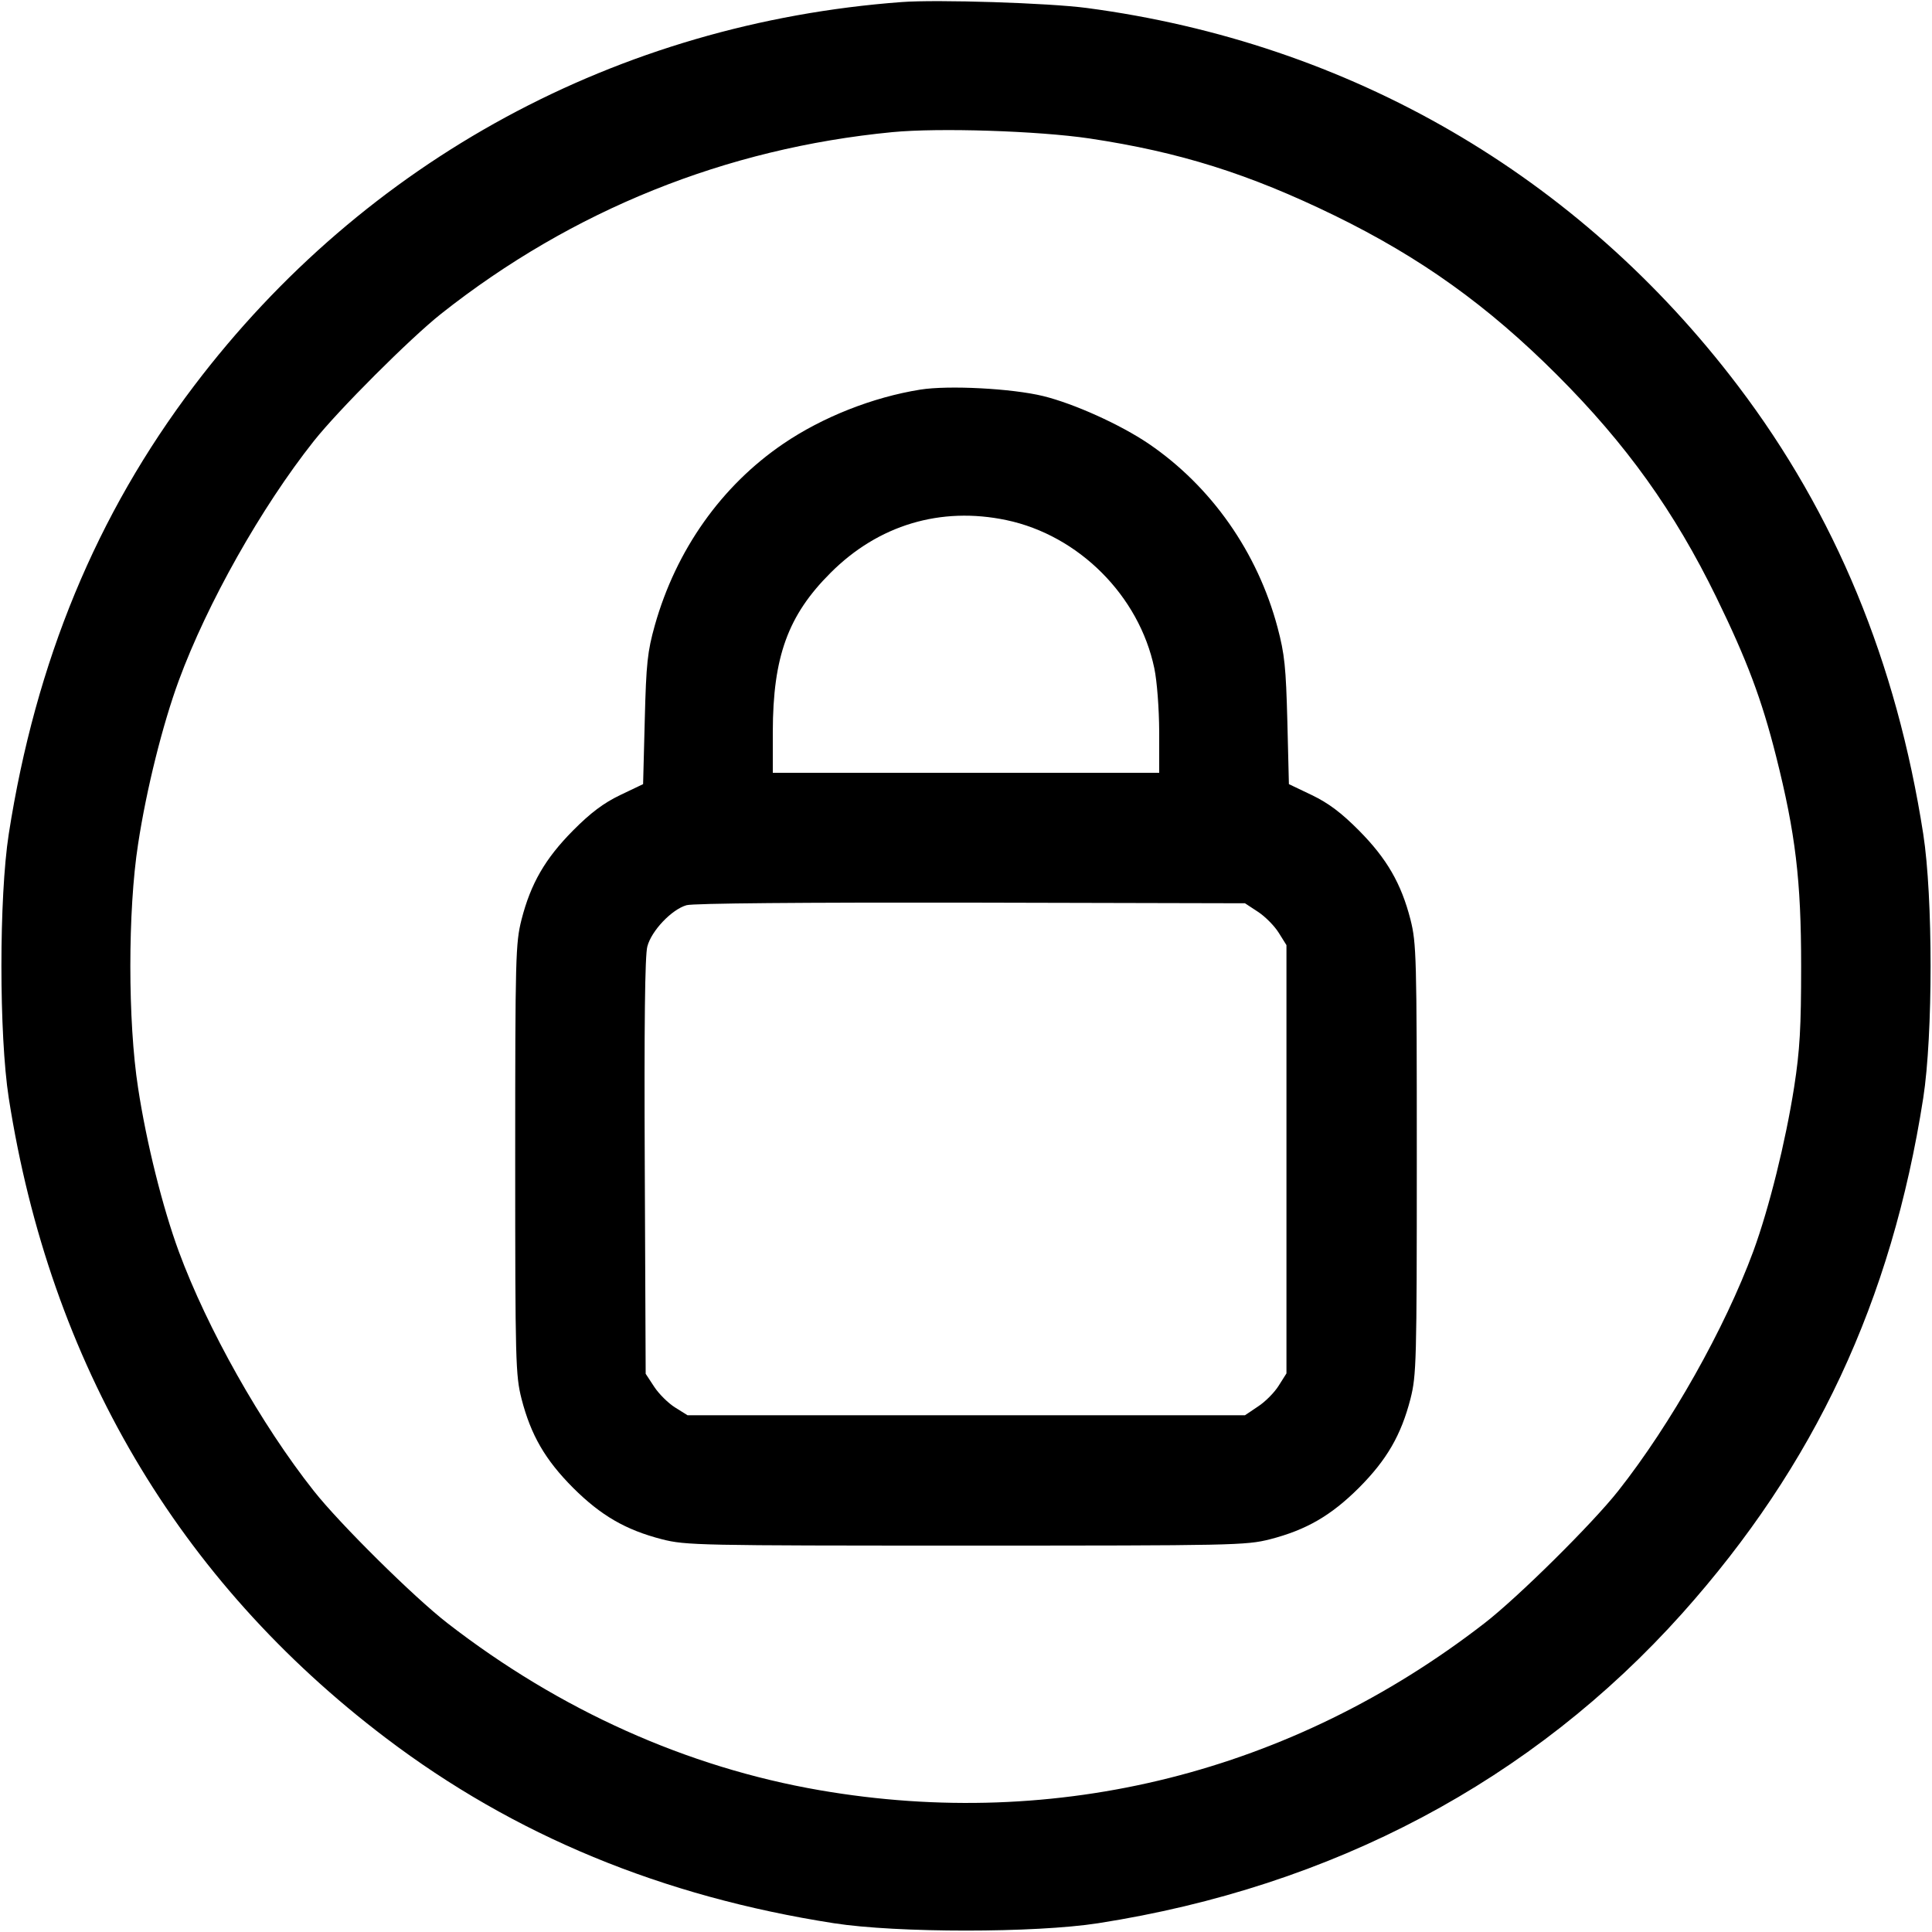 <svg fill="none" viewBox="0 0 15 15" xmlns="http://www.w3.org/2000/svg"><path d="M7.000 0.016 C 4.798 0.180,2.835 1.244,1.508 2.994 C 0.749 3.994,0.277 5.135,0.068 6.475 C -0.008 6.965,-0.008 8.035,0.068 8.525 C 0.389 10.583,1.383 12.271,2.996 13.494 C 3.991 14.249,5.139 14.724,6.475 14.932 C 6.965 15.008,8.035 15.008,8.525 14.932 C 10.348 14.648,11.897 13.826,13.060 12.527 C 14.090 11.375,14.686 10.102,14.932 8.525 C 15.008 8.035,15.008 6.965,14.932 6.475 C 14.724 5.139,14.249 3.991,13.494 2.996 C 12.254 1.361,10.481 0.333,8.438 0.062 C 8.145 0.023,7.275 -0.005,7.000 0.016 M8.459 1.075 C 9.158 1.180,9.696 1.349,10.363 1.674 C 11.030 2.000,11.551 2.373,12.089 2.911 C 12.627 3.449,13.000 3.970,13.326 4.638 C 13.563 5.124,13.678 5.429,13.790 5.874 C 13.940 6.470,13.984 6.833,13.984 7.500 C 13.984 7.978,13.974 8.153,13.930 8.438 C 13.863 8.866,13.735 9.381,13.613 9.714 C 13.391 10.315,12.973 11.057,12.564 11.575 C 12.363 11.830,11.785 12.402,11.525 12.603 C 10.030 13.761,8.209 14.218,6.363 13.899 C 5.333 13.721,4.346 13.278,3.475 12.603 C 3.215 12.402,2.637 11.830,2.436 11.575 C 2.027 11.058,1.609 10.315,1.388 9.716 C 1.263 9.376,1.137 8.873,1.072 8.446 C 0.992 7.932,0.992 7.068,1.072 6.554 C 1.137 6.127,1.263 5.624,1.388 5.284 C 1.609 4.684,2.028 3.940,2.436 3.425 C 2.627 3.184,3.184 2.627,3.425 2.436 C 4.443 1.631,5.635 1.151,6.927 1.026 C 7.290 0.991,8.059 1.016,8.459 1.075 M7.145 3.025 C 6.777 3.084,6.388 3.237,6.082 3.445 C 5.601 3.772,5.249 4.270,5.084 4.855 C 5.027 5.059,5.017 5.149,5.006 5.588 L 4.993 6.088 4.815 6.173 C 4.686 6.235,4.586 6.310,4.449 6.448 C 4.233 6.666,4.121 6.859,4.049 7.140 C 4.003 7.323,4.000 7.422,4.000 9.000 C 4.000 10.578,4.003 10.677,4.049 10.860 C 4.122 11.143,4.233 11.334,4.449 11.551 C 4.666 11.767,4.857 11.878,5.140 11.951 C 5.325 11.998,5.424 12.000,7.500 12.000 C 9.576 12.000,9.675 11.998,9.860 11.951 C 10.143 11.878,10.334 11.767,10.551 11.551 C 10.767 11.334,10.878 11.143,10.951 10.860 C 10.997 10.677,11.000 10.578,11.000 9.000 C 11.000 7.422,10.997 7.323,10.951 7.140 C 10.879 6.859,10.767 6.666,10.551 6.448 C 10.414 6.310,10.314 6.235,10.185 6.173 L 10.007 6.088 9.995 5.600 C 9.984 5.181,9.974 5.079,9.919 4.872 C 9.763 4.286,9.404 3.776,8.918 3.445 C 8.698 3.296,8.339 3.134,8.099 3.075 C 7.857 3.016,7.365 2.990,7.145 3.025 M7.813 4.038 C 8.375 4.156,8.844 4.625,8.962 5.188 C 8.983 5.288,8.999 5.499,9.000 5.681 L 9.000 6.000 7.500 6.000 L 6.000 6.000 6.000 5.681 C 6.001 5.099,6.118 4.777,6.448 4.448 C 6.819 4.076,7.303 3.931,7.813 4.038 M9.768 7.080 C 9.823 7.116,9.896 7.190,9.928 7.242 L 9.988 7.338 9.988 9.000 L 9.988 10.663 9.928 10.758 C 9.896 10.810,9.823 10.884,9.767 10.920 L 9.666 10.988 7.502 10.988 L 5.338 10.988 5.242 10.928 C 5.190 10.896,5.116 10.823,5.080 10.768 L 5.013 10.666 5.006 9.057 C 5.001 7.961,5.007 7.416,5.026 7.348 C 5.058 7.226,5.215 7.061,5.330 7.028 C 5.380 7.013,6.241 7.006,7.539 7.008 L 9.666 7.013 9.768 7.080 " fill="currentColor" stroke="none" fill-rule="evenodd"></path></svg>
